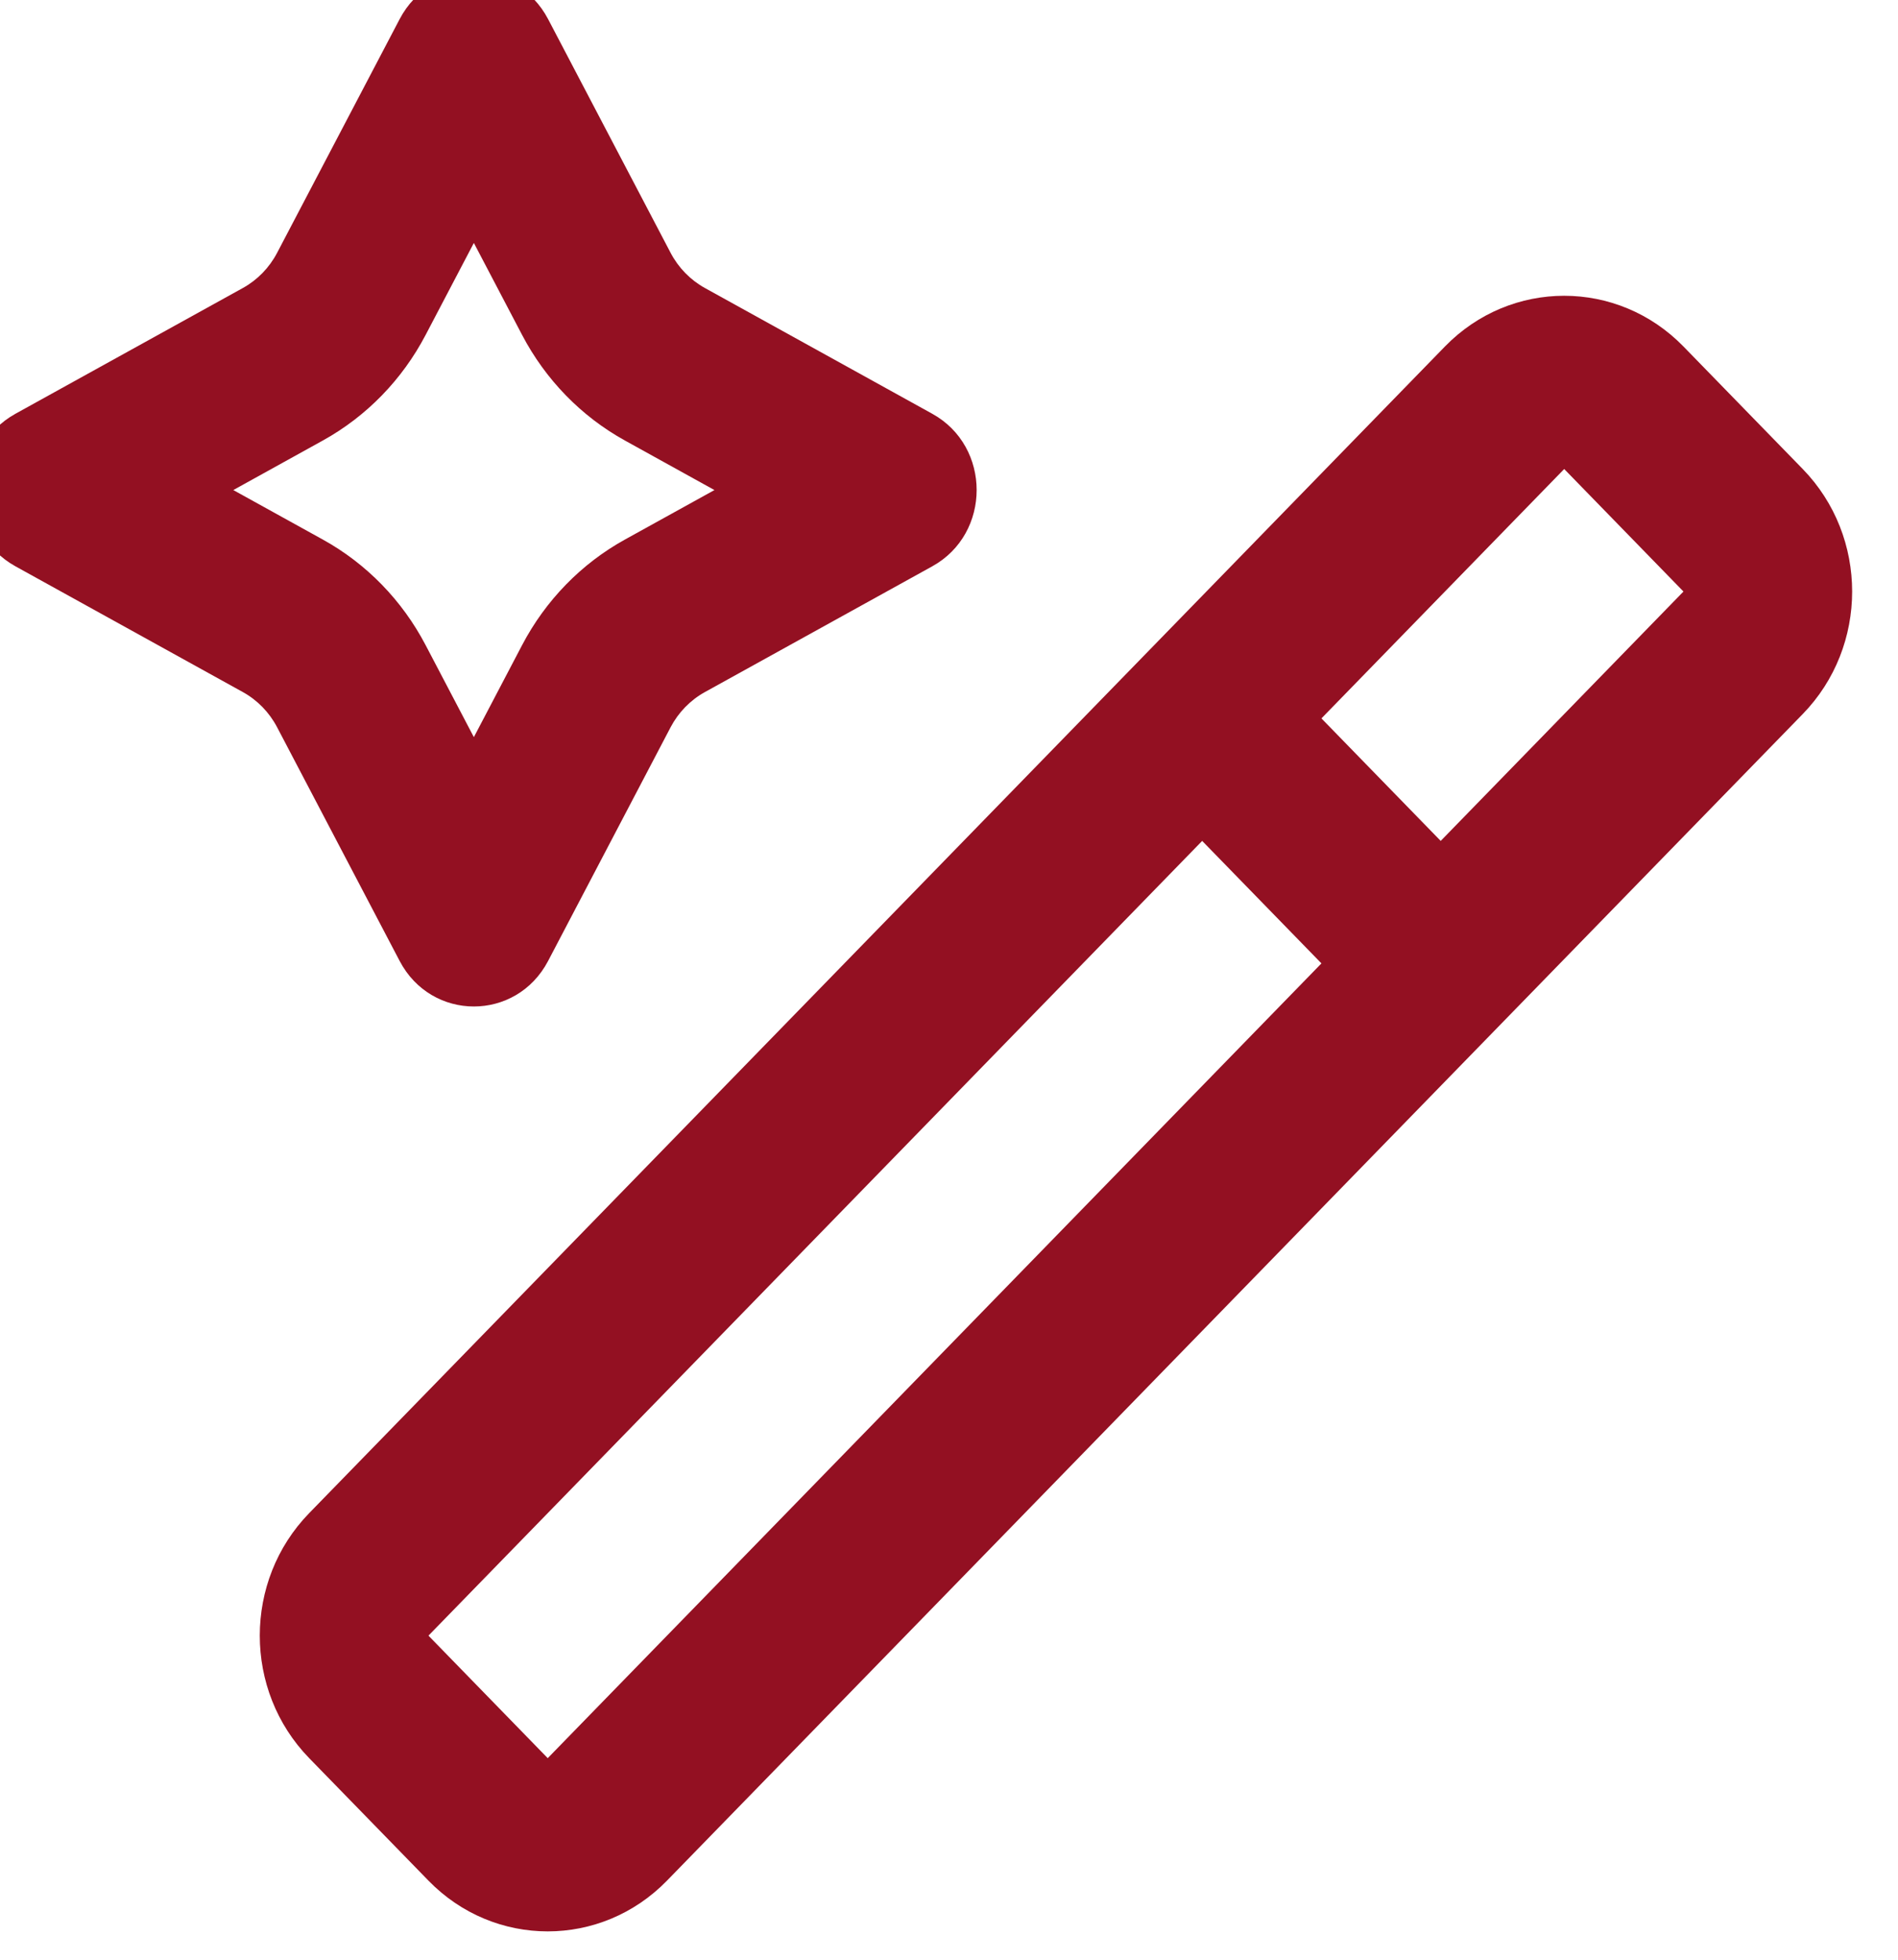 <svg width="62" height="64" viewBox="0 0 62 64" fill="none" xmlns="http://www.w3.org/2000/svg" xmlns:xlink="http://www.w3.org/1999/xlink">
<path d="M13.054,0.626C14.094,-1.358 16.865,-1.358 17.905,0.626L21.905,8.255C22.161,8.743 22.55,9.142 23.025,9.405L30.454,13.513C32.386,14.581 32.386,17.426 30.454,18.494L23.025,22.602C22.55,22.865 22.161,23.265 21.905,23.752L17.905,31.381C16.865,33.365 14.094,33.365 13.054,31.381L9.053,23.752C8.798,23.265 8.409,22.865 7.934,22.602L0.504,18.494C-1.427,17.426 -1.427,14.581 0.504,13.513L7.934,9.405C8.409,9.142 8.798,8.743 9.053,8.255L13.054,0.626ZM20.413,14.386L23.338,16.004L20.413,17.621C18.989,18.408 17.821,19.607 17.054,21.07L15.479,24.073L13.904,21.07C13.138,19.607 11.97,18.408 10.546,17.621L7.621,16.004L10.546,14.386C11.97,13.599 13.138,12.4 13.904,10.937L15.479,7.934L17.054,10.937C17.821,12.4 18.989,13.599 20.413,14.386Z" clip-rule="evenodd" fill-rule="evenodd" fill="#931022"/>
<path d="M54.992,11.316C52.84,9.107 49.352,9.107 47.2,11.316L10.1,49.415C7.948,51.625 7.948,55.207 10.1,57.417L13.996,61.417C16.147,63.627 19.636,63.627 21.788,61.417L58.888,23.319C61.04,21.109 61.04,17.527 58.888,15.317L54.992,11.316ZM54.992,19.318L51.096,15.317L43.166,23.461L47.062,27.462L54.992,19.318ZM13.996,53.416L39.27,27.462L43.166,31.462L17.892,57.417L13.996,53.416Z" clip-rule="evenodd" fill-rule="evenodd" fill="#931022"/>
</svg>
